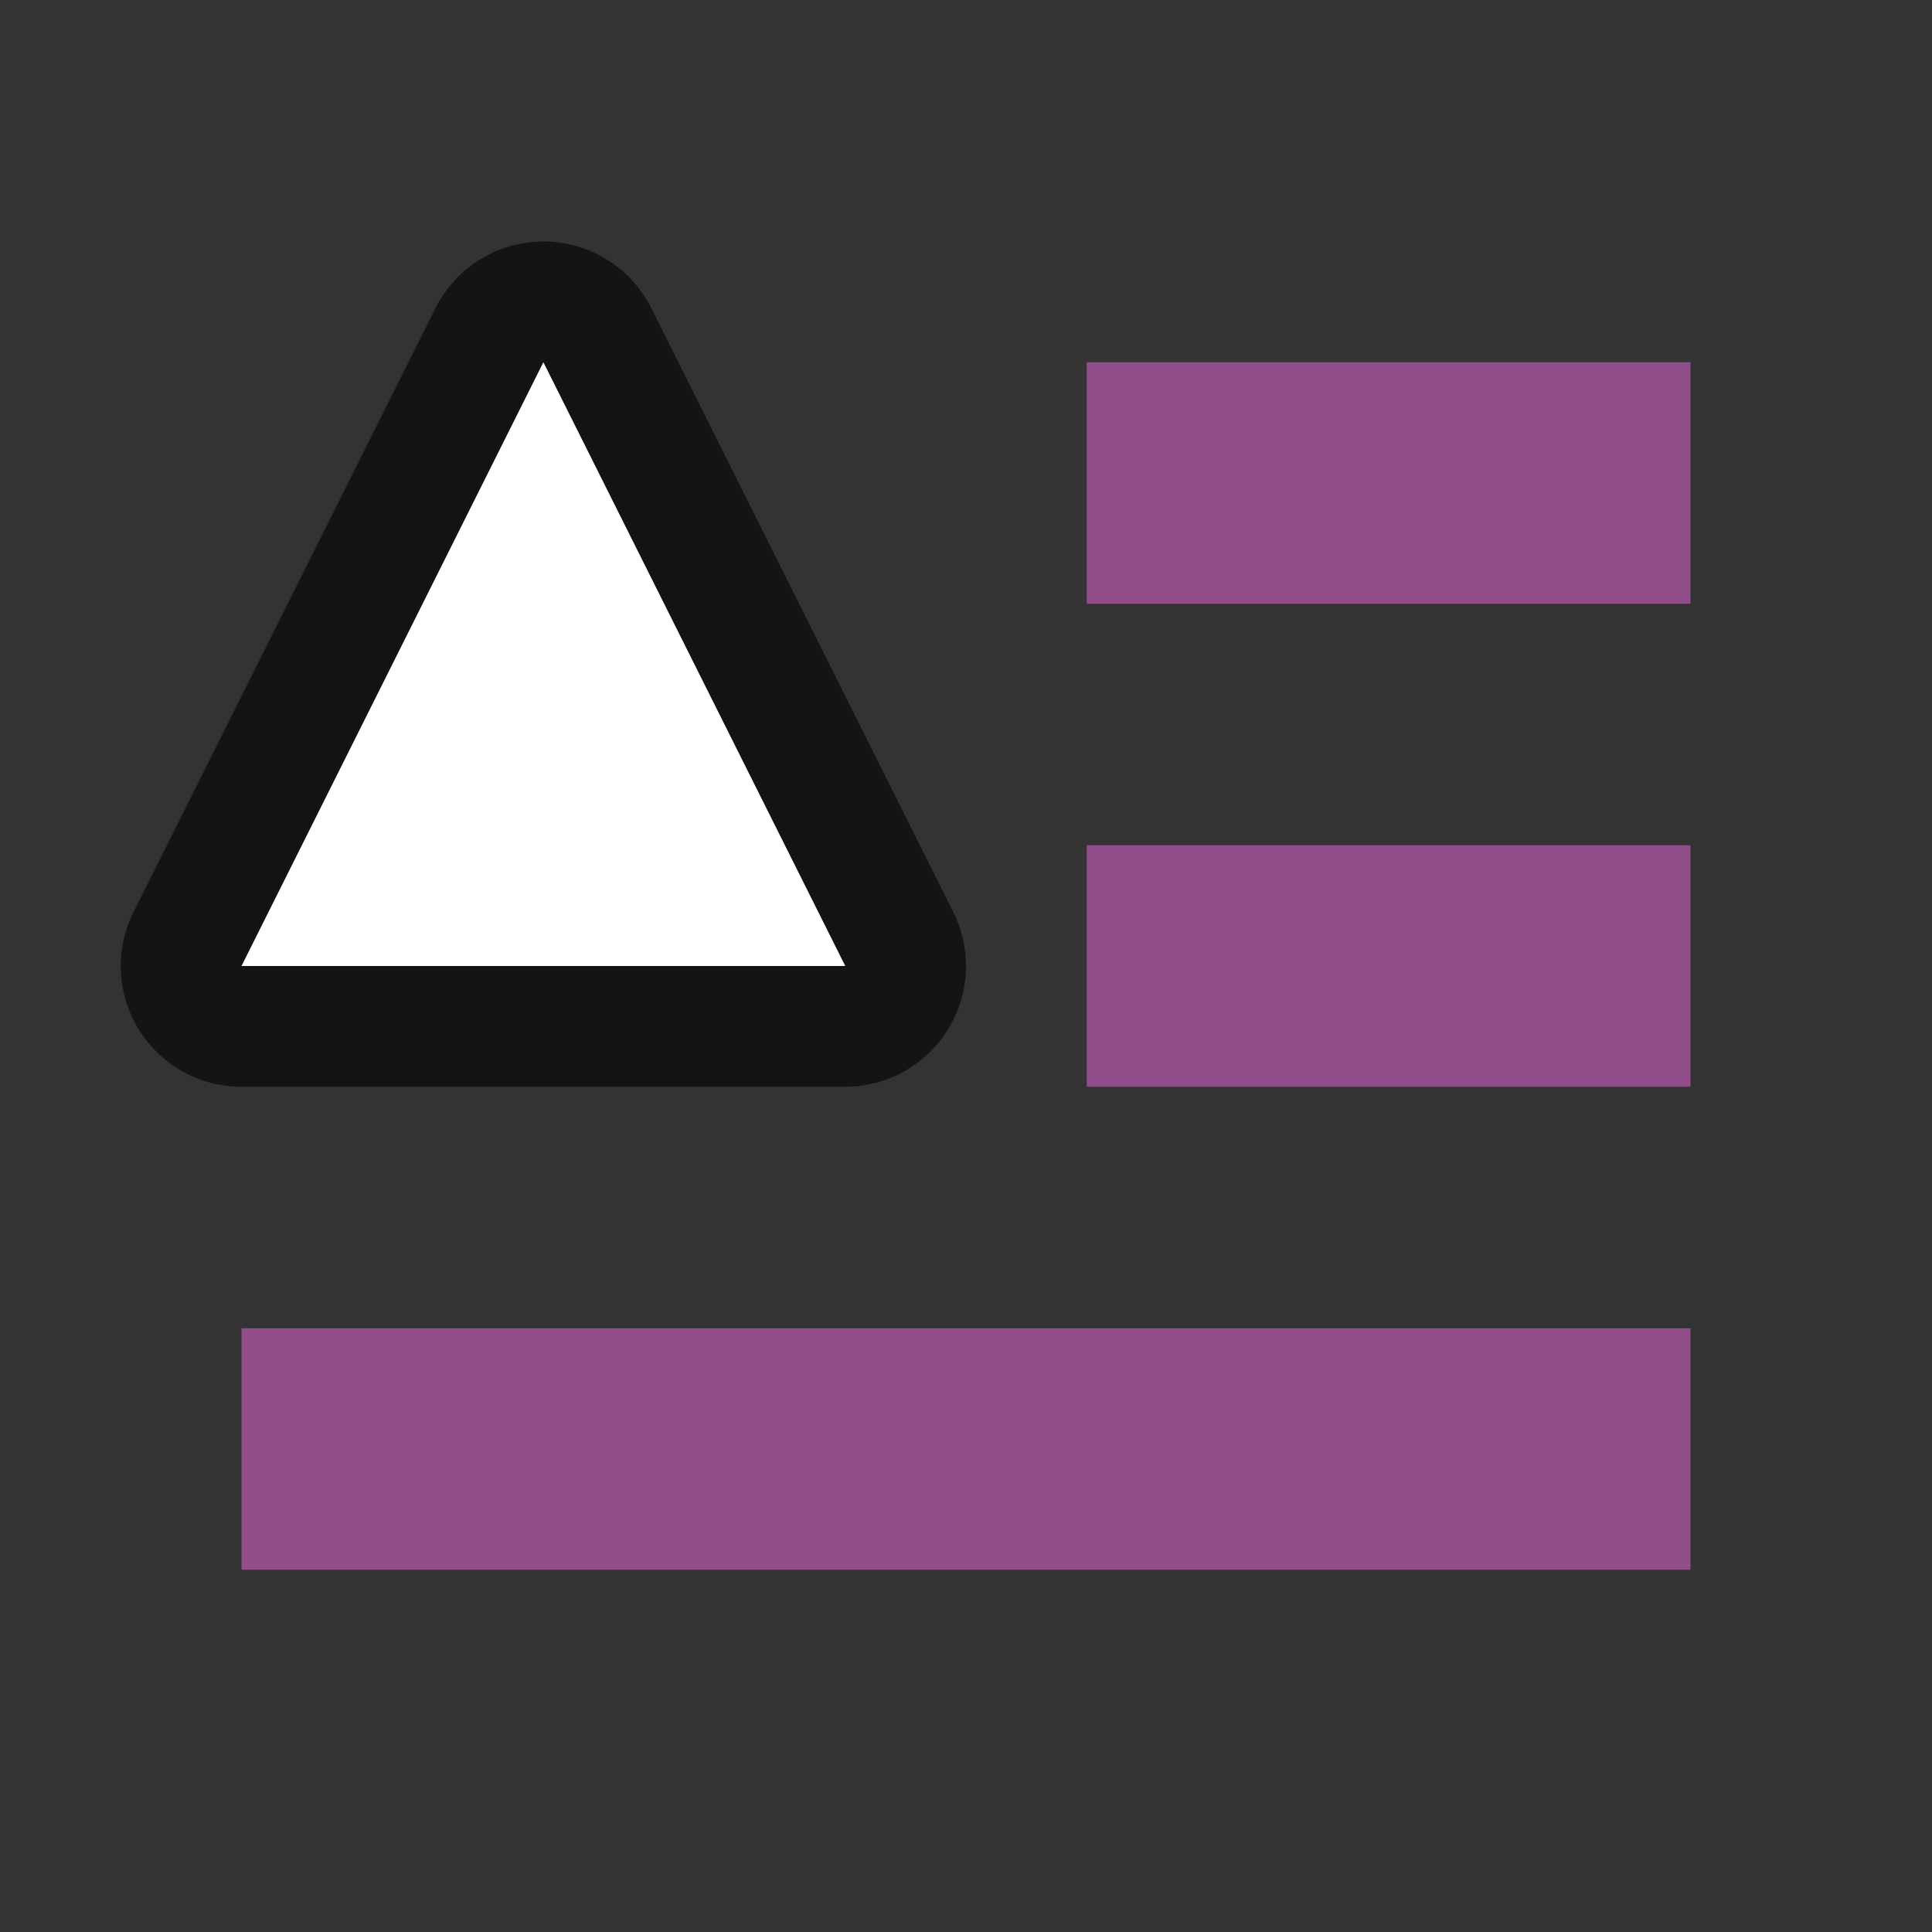 <svg xmlns="http://www.w3.org/2000/svg" viewBox="0 0 16 16"><rect x="0" y="0" width="16" height="16" fill="#333333" stroke="none"/><path d="M2 8l2.5-5L7 8z" opacity=".6" fill="#fa9381" stroke="#000" stroke-width="2" stroke-linejoin="round"/><path d="M2 8l2.5-5L7 8z" fill="#fff"/><path overflow="visible" style="marker:none" color="#bebebe" fill="#924d8b" d="M2 13h12v-2H2zM9 9h5V7H9zM9 5h5V3H9z"/></svg>
